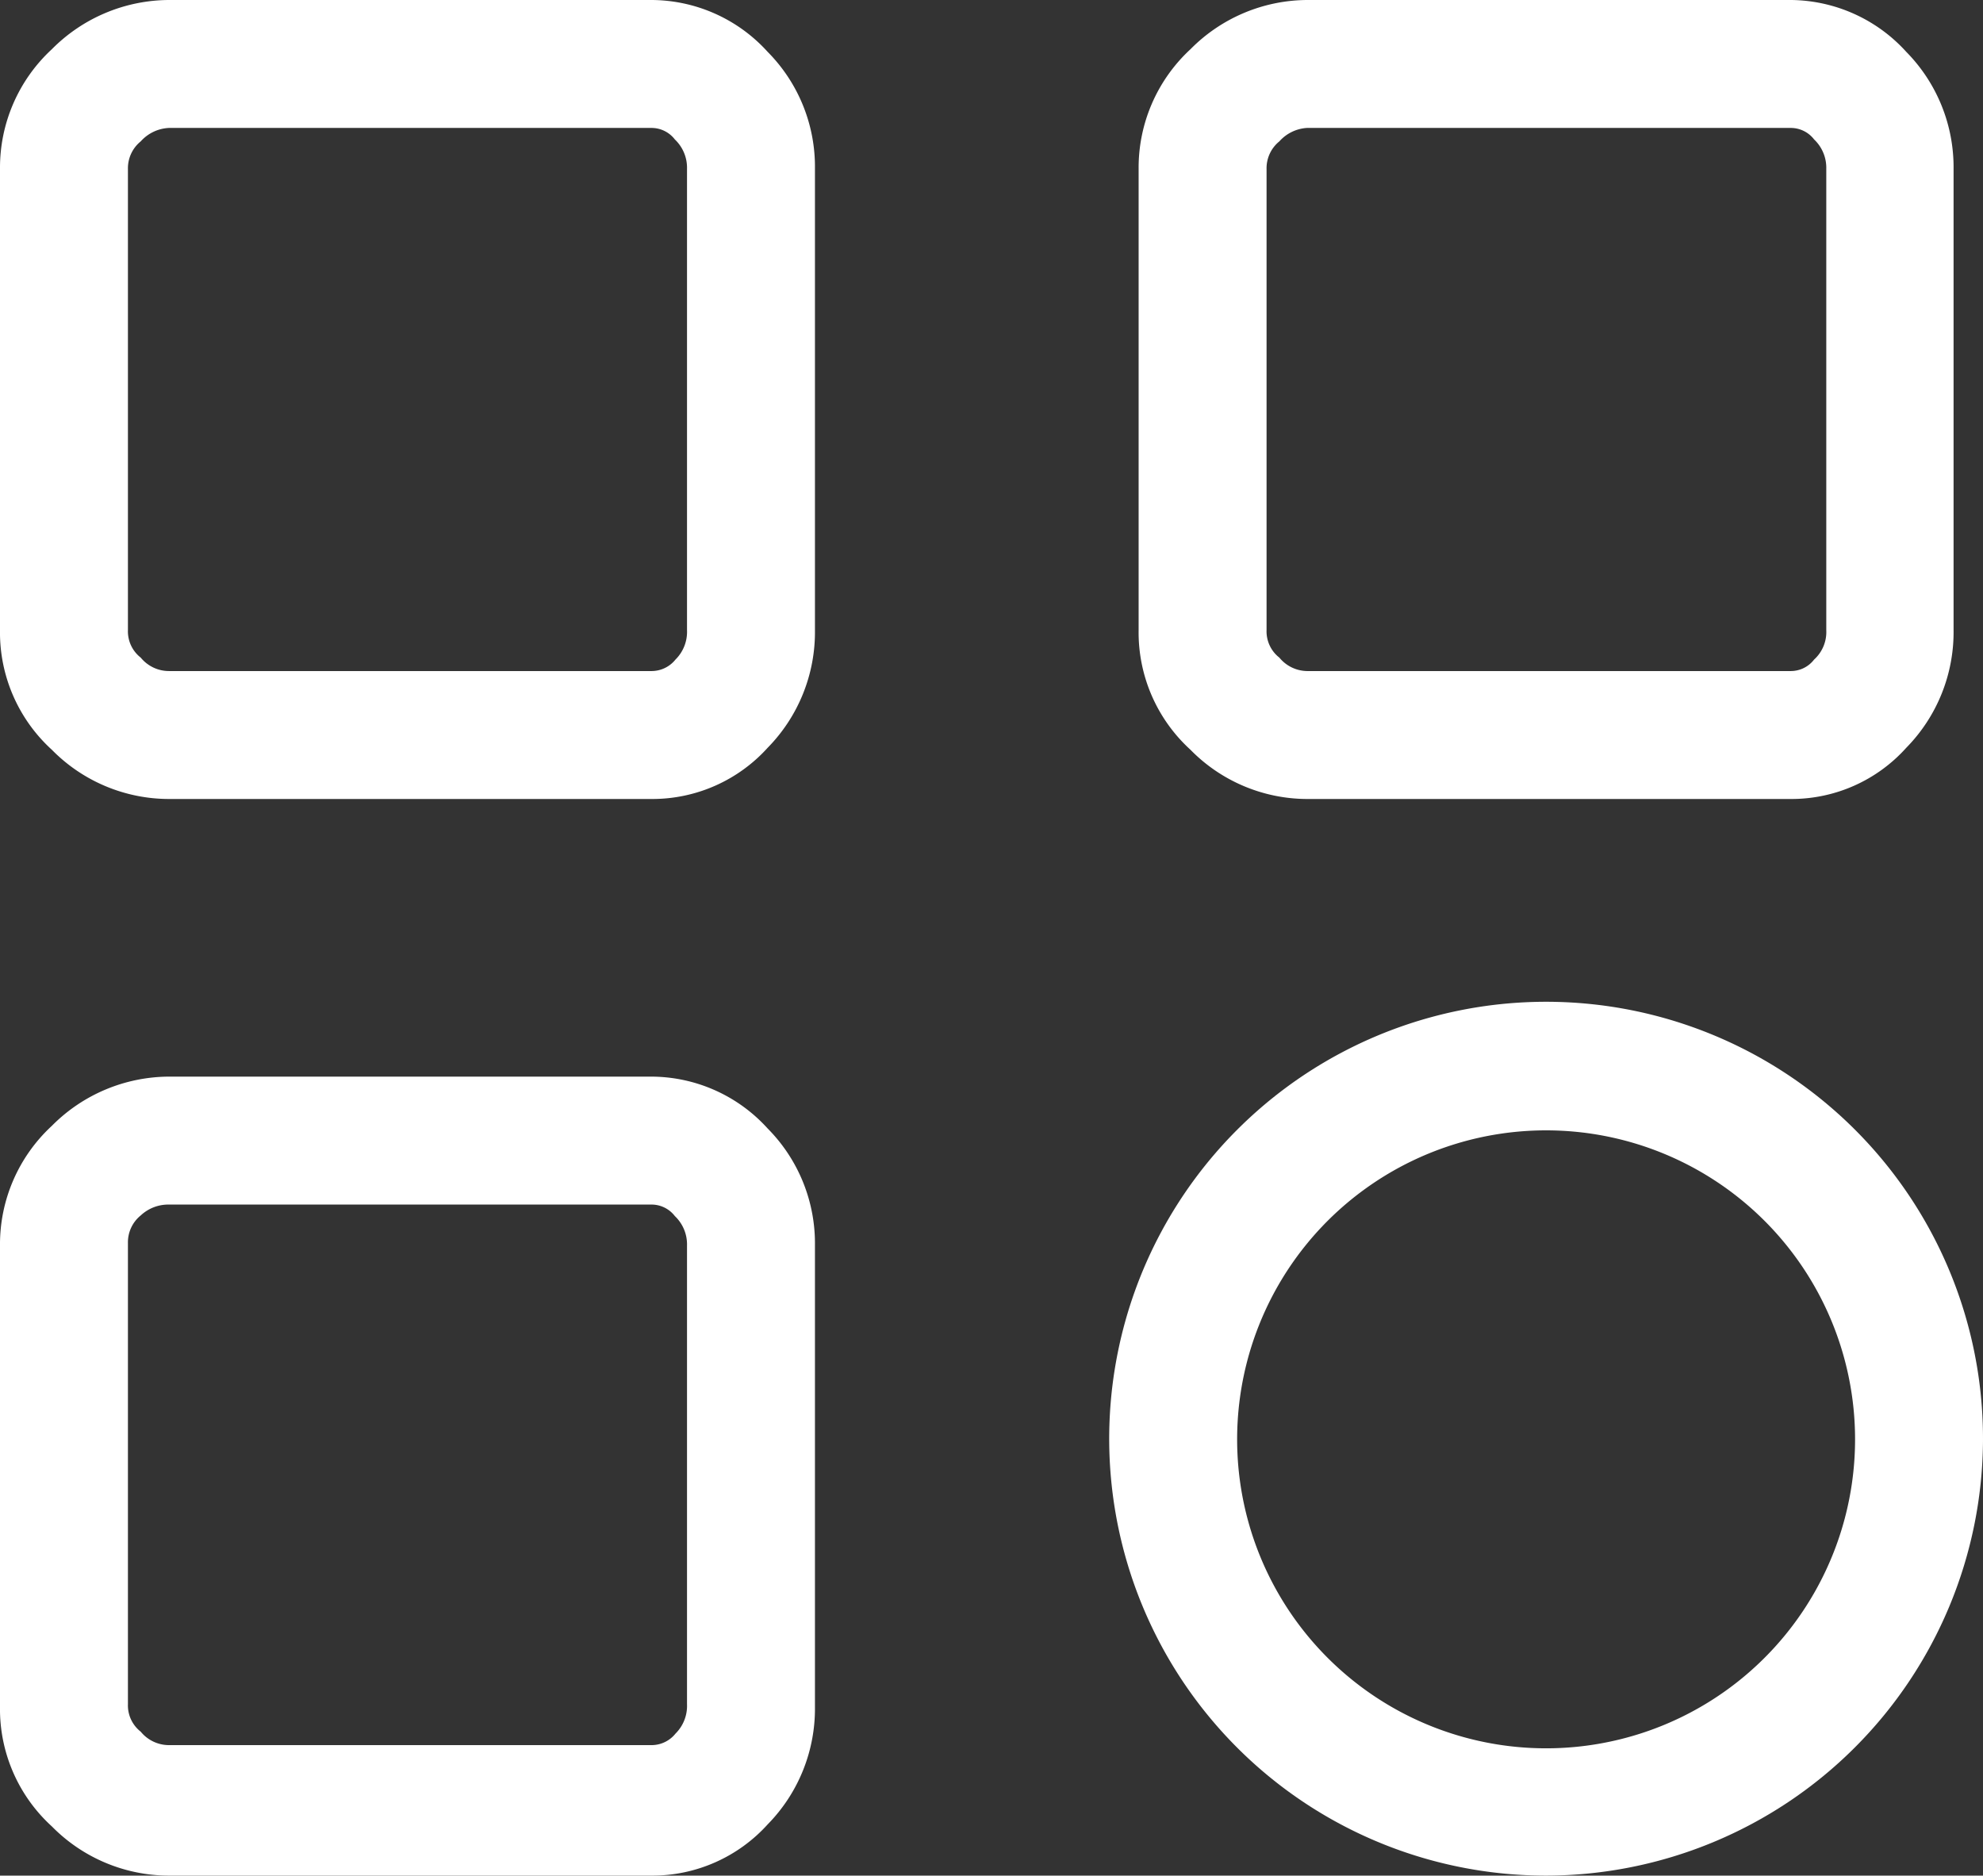 <svg xmlns="http://www.w3.org/2000/svg" viewBox="0 0 31 29.32">
  <rect x="0" y="0" width="31" height="29.32" fill="#333333" stroke="none"/>
  <defs>
    <style>
      .cls-1 {
        fill: #fff;
      }
    </style>
  </defs>
  <title>optionsWhite</title>
  <g id="Layer_2" data-name="Layer 2">
    <g id="Layer_1-2" data-name="Layer 1">
      <g>
        <path class="cls-1" d="M10.19,12.49H2.64a2.57,2.57,0,0,1-1.83-.77A2.48,2.48,0,0,1,0,9.85V2.64A2.52,2.52,0,0,1,.81.77,2.59,2.59,0,0,1,2.64,0h7.55A2.46,2.46,0,0,1,12,.81a2.55,2.55,0,0,1,.74,1.83V9.85A2.58,2.58,0,0,1,12,11.69h0A2.43,2.43,0,0,1,10.19,12.49ZM2.64,2a.63.63,0,0,0-.44.21.54.54,0,0,0-.2.43V9.85a.52.52,0,0,0,.2.43.57.57,0,0,0,.44.21h7.55a.48.48,0,0,0,.37-.18.61.61,0,0,0,.18-.46V2.64a.61.61,0,0,0-.19-.46A.46.46,0,0,0,10.19,2Z"/>
        <path class="cls-1" d="M28,12.49H20.43a2.56,2.56,0,0,1-1.82-.77,2.48,2.48,0,0,1-.81-1.87V2.64A2.52,2.52,0,0,1,18.61.77,2.58,2.58,0,0,1,20.43,0H28A2.46,2.46,0,0,1,29.8.81a2.57,2.57,0,0,1,.74,1.83V9.85a2.58,2.58,0,0,1-.74,1.84A2.41,2.41,0,0,1,28,12.49ZM20.43,2a.63.63,0,0,0-.43.21.54.54,0,0,0-.2.43V9.85a.52.52,0,0,0,.2.43.57.57,0,0,0,.43.21H28a.46.46,0,0,0,.36-.18.58.58,0,0,0,.19-.46V2.64a.61.61,0,0,0-.19-.46A.46.46,0,0,0,28,2Z"/>
        <path class="cls-1" d="M10.19,29.32H2.64a2.57,2.57,0,0,1-1.83-.77A2.48,2.48,0,0,1,0,26.68V19.47A2.52,2.52,0,0,1,.81,17.6a2.59,2.59,0,0,1,1.83-.77h7.55a2.46,2.46,0,0,1,1.81.81,2.55,2.55,0,0,1,.74,1.83v7.21A2.58,2.58,0,0,1,12,28.52h0A2.43,2.43,0,0,1,10.19,29.32ZM2.64,18.83A.63.63,0,0,0,2.2,19a.54.54,0,0,0-.2.43v7.21a.52.52,0,0,0,.2.43.57.57,0,0,0,.44.21h7.55a.48.48,0,0,0,.37-.18.61.61,0,0,0,.18-.46V19.47a.61.61,0,0,0-.19-.46.46.46,0,0,0-.36-.18Z"/>
        <path class="cls-1" d="M24.17,29.32A6.83,6.83,0,1,1,31,22.5,6.84,6.84,0,0,1,24.17,29.32Zm0-11.65A4.83,4.83,0,1,0,29,22.5,4.83,4.83,0,0,0,24.17,17.67Z"/>
      </g>
    </g>
  </g>
</svg>

